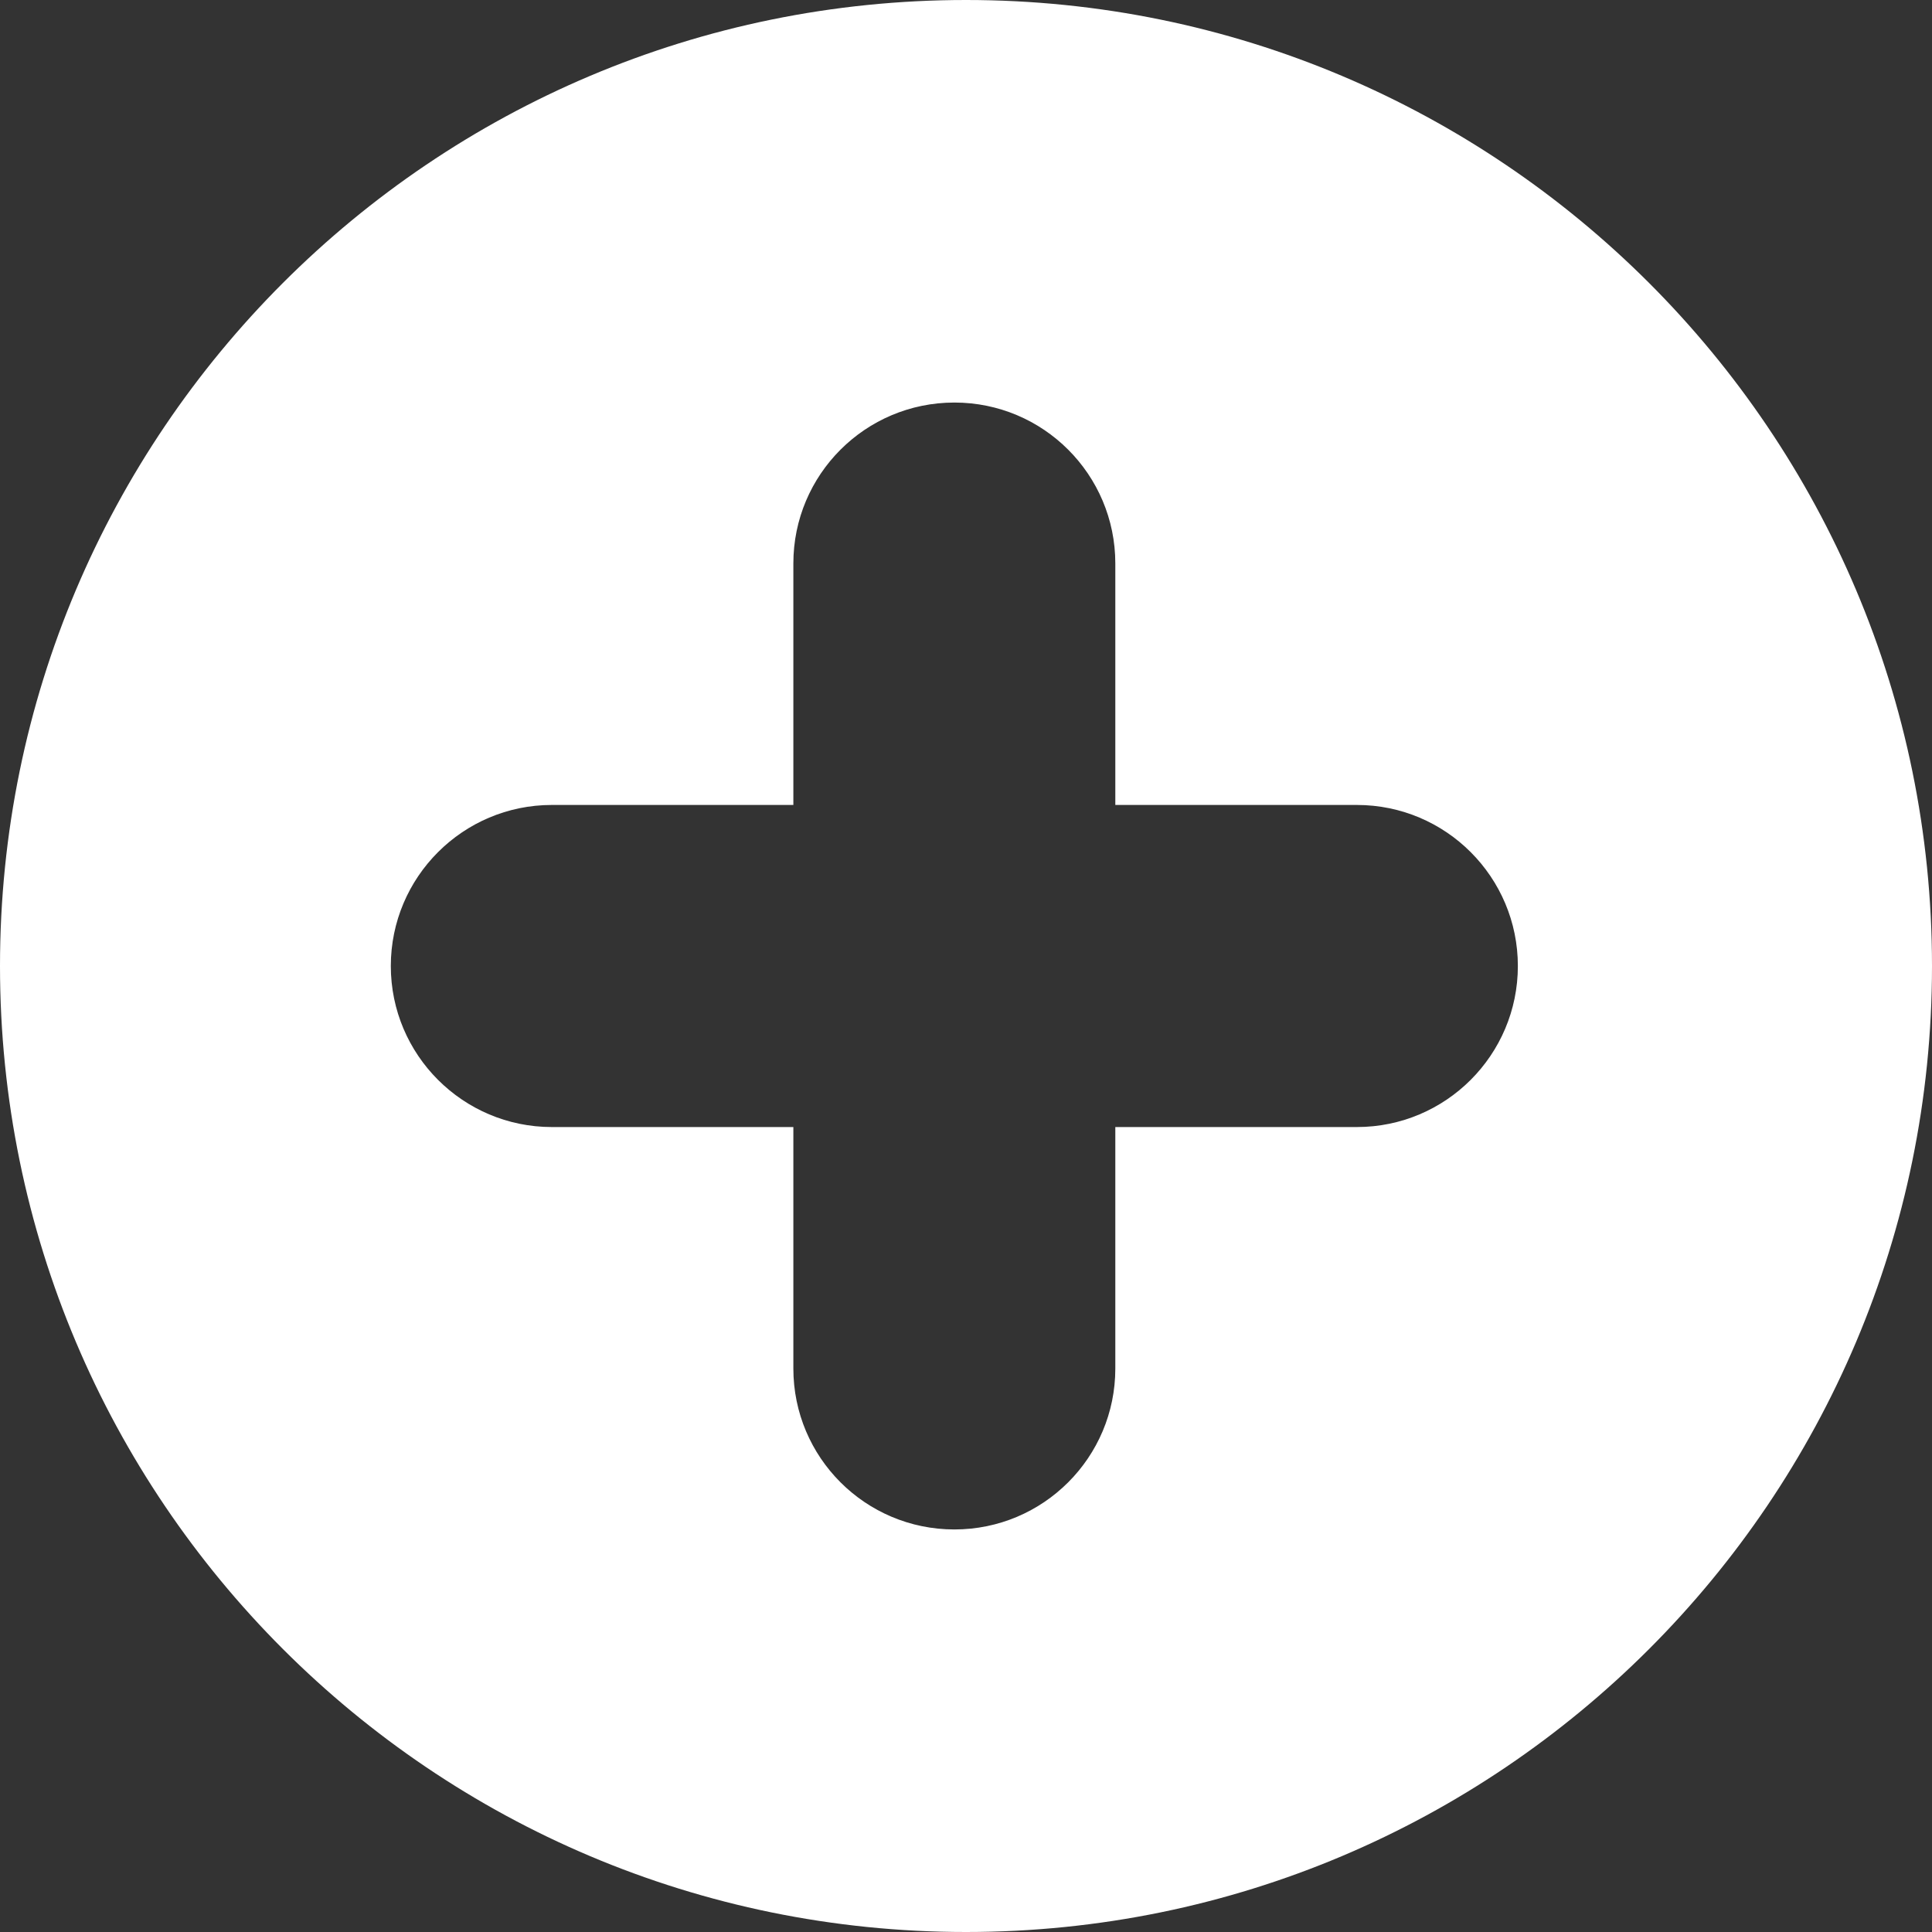 <svg width="14" height="14" viewBox="0 0 14 14" fill="none" xmlns="http://www.w3.org/2000/svg">
<rect x="0" y="0" width="14" height="14" fill="#333333" stroke="none"/>
<path fill-rule="evenodd" clip-rule="evenodd" d="M7 14C10.866 14 14 10.866 14 7C14 3.134 10.866 0 7 0C3.134 0 0 3.134 0 7C0 10.866 3.134 14 7 14ZM8.082 4.083C8.082 3.439 7.56 2.917 6.916 2.917C6.271 2.917 5.749 3.439 5.749 4.083V5.833H3.999C3.355 5.833 2.832 6.356 2.832 7C2.832 7.644 3.355 8.167 3.999 8.167H5.749V9.917C5.749 10.561 6.271 11.083 6.916 11.083C7.56 11.083 8.082 10.561 8.082 9.917V8.167H9.832C10.477 8.167 10.999 7.644 10.999 7C10.999 6.356 10.477 5.833 9.832 5.833H8.082V4.083Z" fill="white"/>
</svg>
